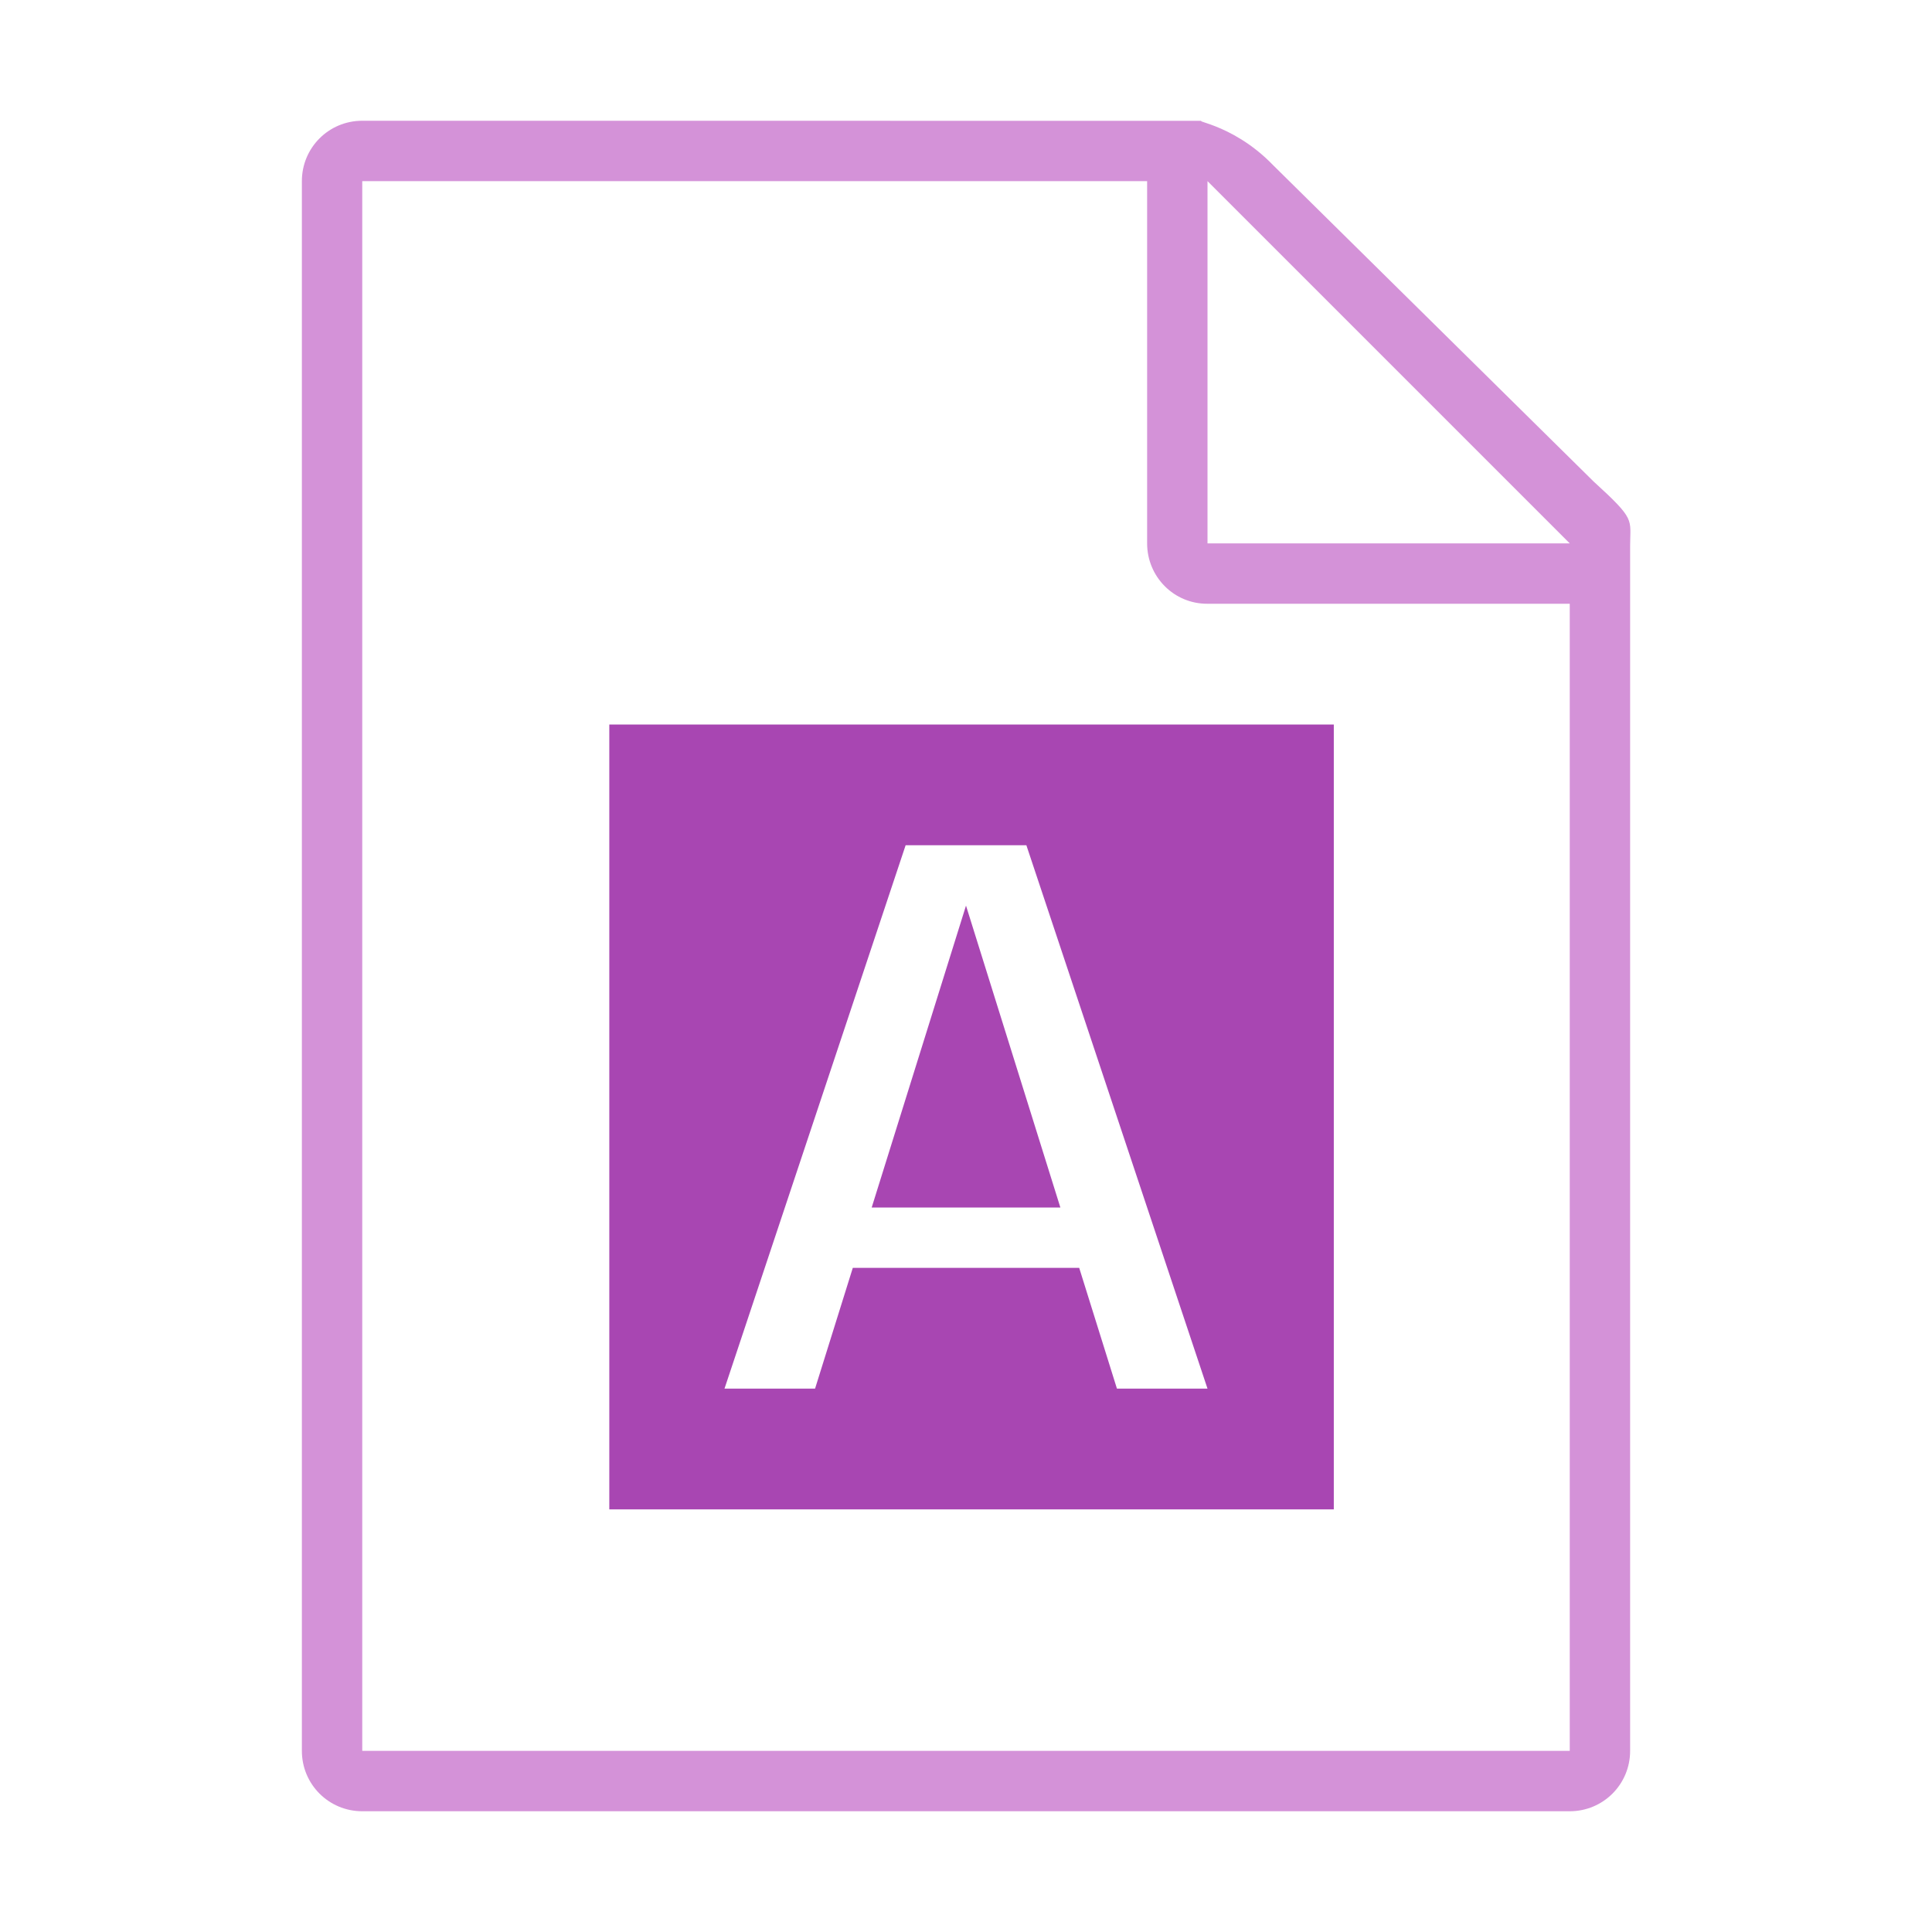 <svg viewBox="0 0 32 32" xmlns="http://www.w3.org/2000/svg"><path d="m6 2c-.554 0-1 .446-1 1v26c0 .554.446 1 1 1h20c.554 0 1-.446 1-1v-19.75-.209c0-.451.098-.425-.605-1.066l-5.307-5.238c-.71-.737-1.477-.736-1.094-.736h-.332zm0 1h13v6c0 .554.446 1.004 1 1h6v19h-20zm14 0 6 6h-6z" fill="#d492d8"/><path d="m10.092 12v13h12v-13zm4.908 2h2l3 9h-1.5l-.625-2h-3.75l-.625 2h-1.5zm1 1-1.562 5h3.125z" fill="#a846b2"/></svg>